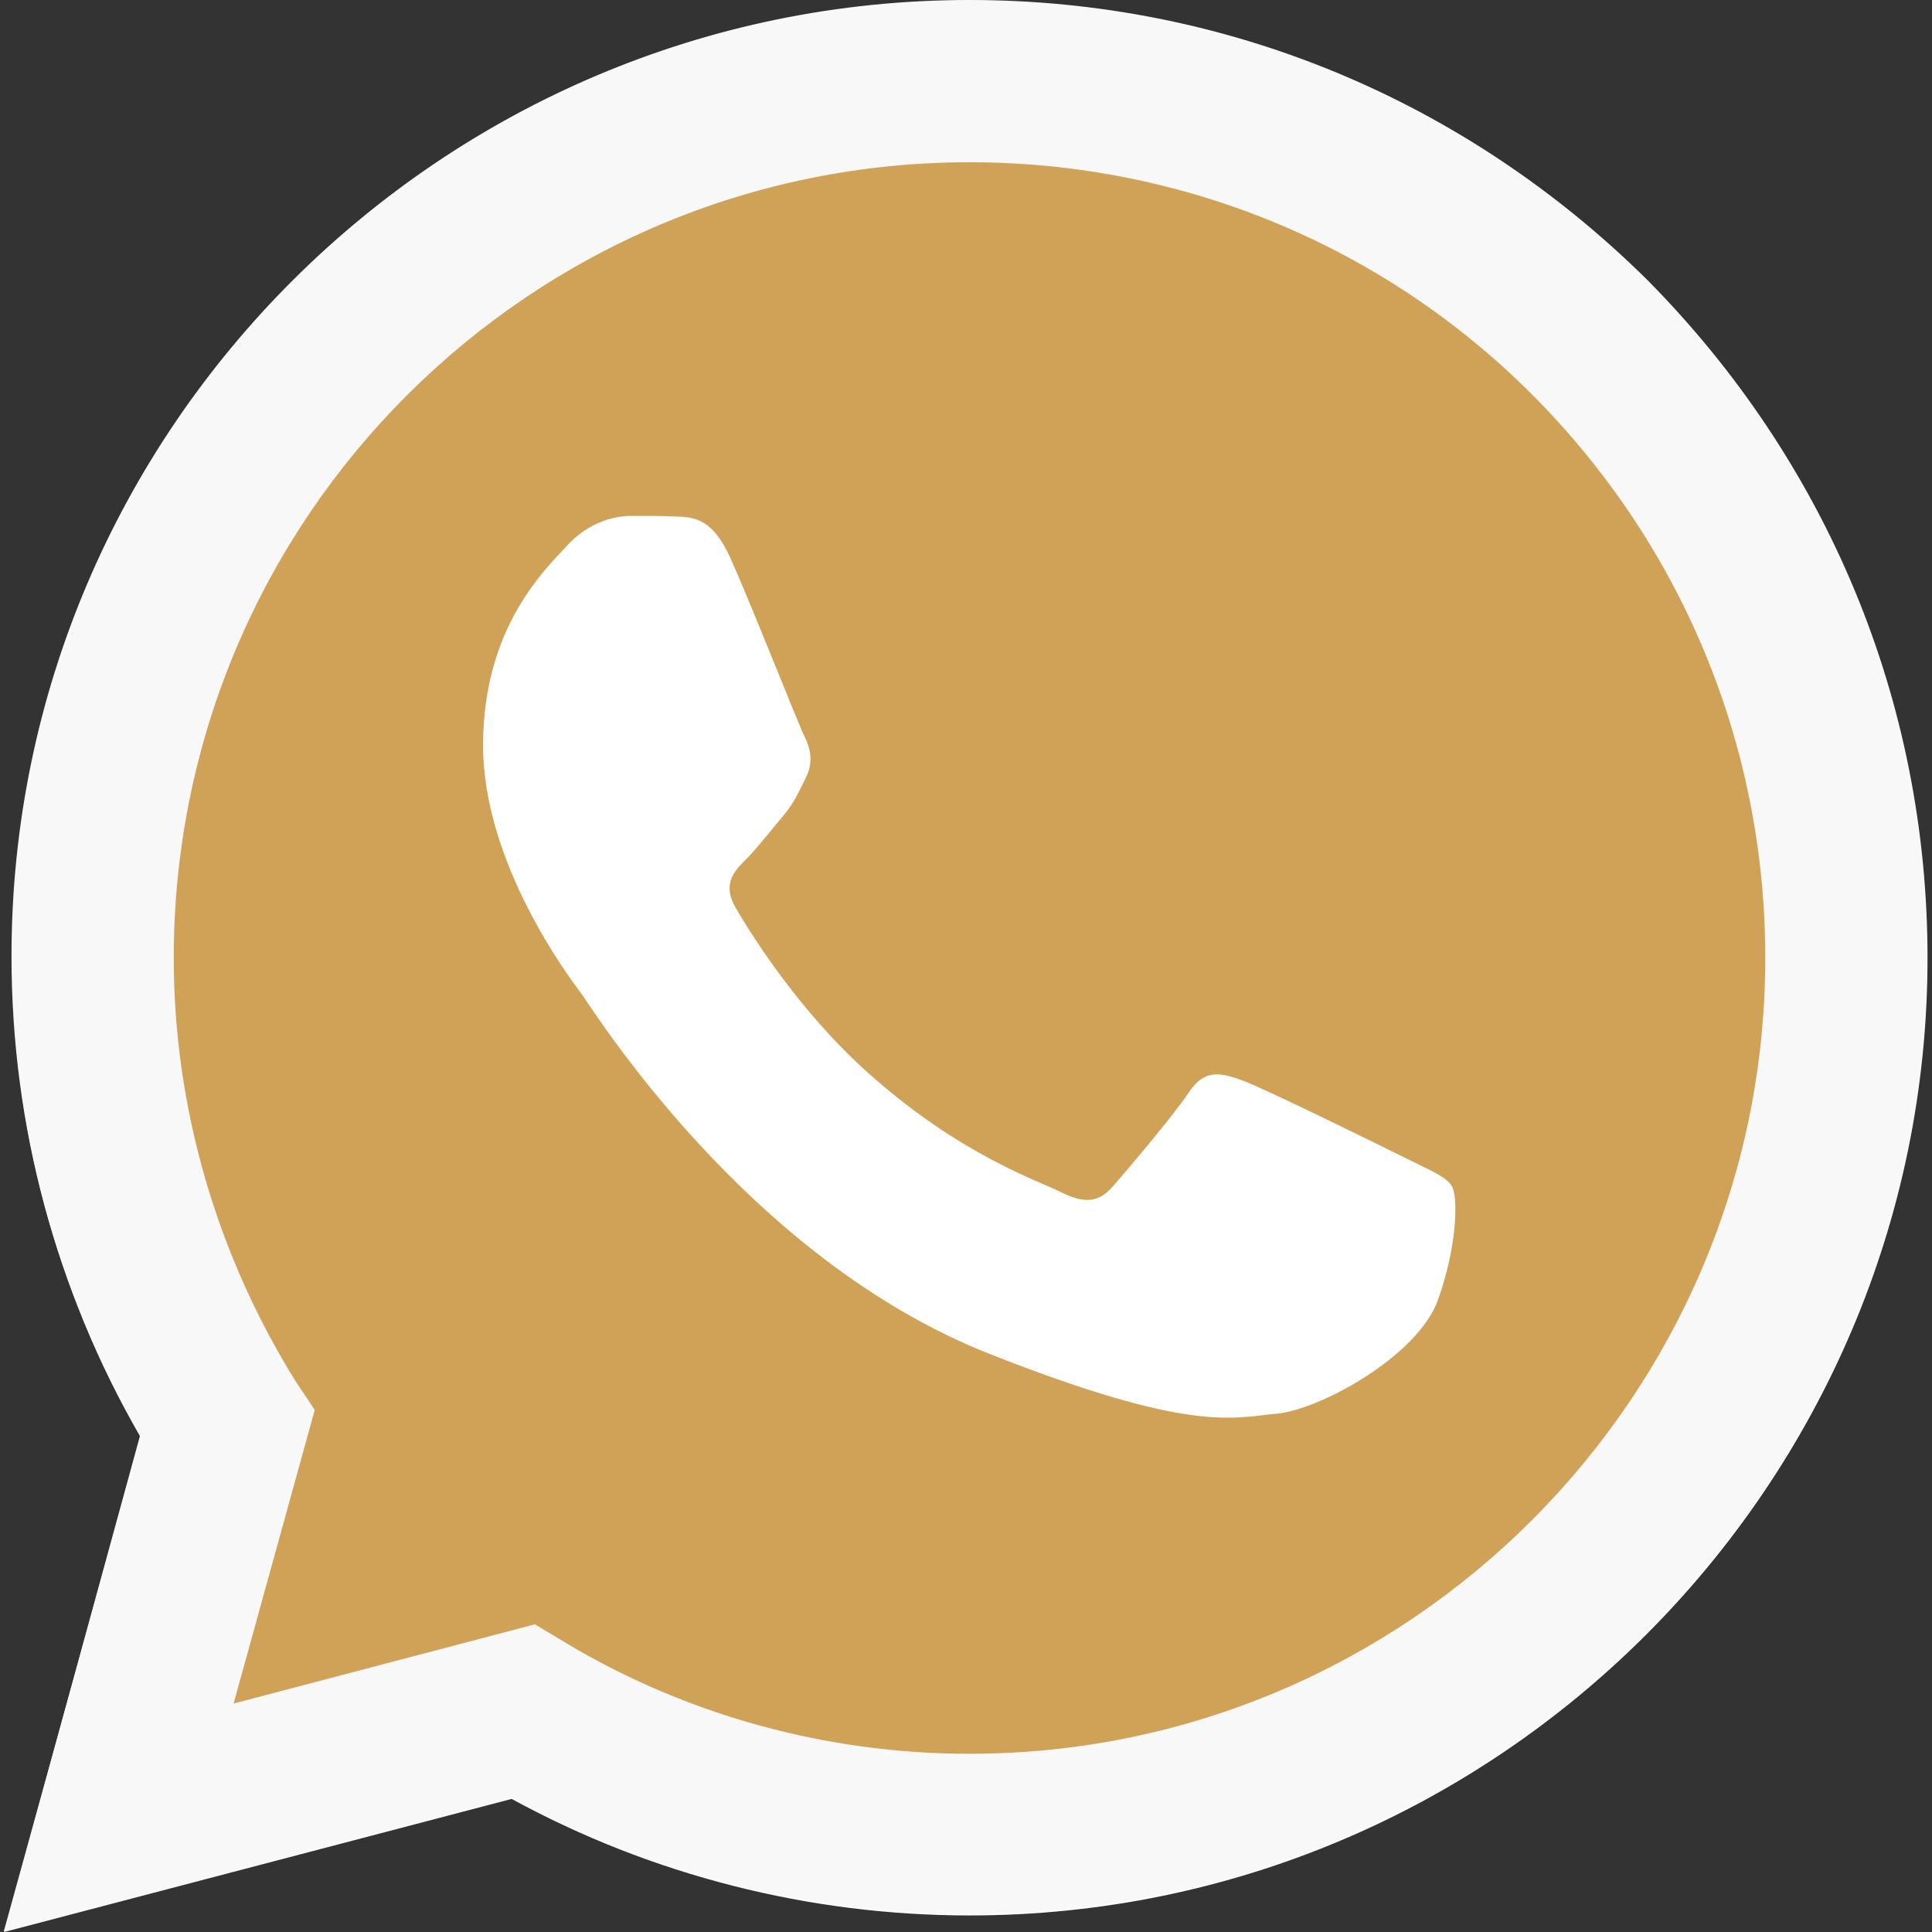 <svg width="44" height="44" viewBox="0 0 44 44" fill="none" xmlns="http://www.w3.org/2000/svg">
<rect x="0" y="0" width="44" height="44" fill="#333333" stroke="none"/>
<path d="M12.188 37.023L12.85 37.416C15.632 39.066 18.822 39.94 22.074 39.941H22.081C32.07 39.941 40.199 31.814 40.204 21.824C40.205 16.983 38.322 12.431 34.901 9.007C31.479 5.583 26.929 3.696 22.088 3.694C12.092 3.694 3.962 11.821 3.958 21.81C3.957 25.233 4.915 28.566 6.729 31.451L7.16 32.136L5.329 38.822L12.188 37.023ZM0.094 44L3.187 32.705C1.279 29.4 0.276 25.65 0.277 21.808C0.282 9.79 10.063 0.012 22.081 0.012C27.914 0.015 33.388 2.285 37.505 6.405C41.621 10.525 43.887 16.001 43.885 21.826C43.88 33.843 34.098 43.623 22.081 43.623C22.08 43.623 22.082 43.623 22.081 43.623H22.072C18.423 43.621 14.837 42.706 11.653 40.969L0.094 44Z" fill="white"/>
<path d="M1.014 21.791C1.014 25.527 1.991 29.137 3.859 32.322L0.844 43.235L12.012 40.305C15.07 42.004 18.552 42.853 22.077 42.853C33.669 42.853 43.139 33.426 43.139 21.833C43.139 16.185 40.931 10.92 36.982 6.928C32.99 2.979 27.724 0.771 22.077 0.771C10.484 0.771 1.014 10.198 1.014 21.791Z" fill="#D0A258"/>
<path d="M0.262 21.774C0.262 25.645 1.274 29.384 3.209 32.683L0.086 43.987L11.655 40.952C14.822 42.712 18.429 43.592 22.08 43.592C34.088 43.592 43.898 33.826 43.898 21.818C43.898 15.967 41.61 10.513 37.519 6.378C33.384 2.287 27.93 7.62939e-06 22.08 7.62939e-06C10.071 7.62939e-06 0.262 9.765 0.262 21.774ZM7.168 32.111L6.728 31.451C4.925 28.548 3.957 25.205 3.957 21.818C3.957 11.789 12.095 3.695 22.08 3.695C26.918 3.695 31.493 5.586 34.88 8.973C38.311 12.405 40.203 16.979 40.203 21.818C40.203 31.803 32.065 39.941 22.08 39.941C18.825 39.941 15.614 39.061 12.842 37.389L12.182 36.993L5.32 38.797L7.168 32.111Z" fill="#F8F8F8"/>
<path fill-rule="evenodd" clip-rule="evenodd" d="M16.632 12.704C16.224 11.797 15.794 11.779 15.406 11.763C15.088 11.749 14.725 11.75 14.362 11.75C13.998 11.75 13.408 11.886 12.909 12.432C12.409 12.977 11.002 14.295 11.002 16.975C11.002 19.656 12.954 22.246 13.226 22.61C13.499 22.973 16.995 28.649 22.533 30.833C27.135 32.648 28.072 32.287 29.071 32.196C30.07 32.105 32.294 30.878 32.748 29.606C33.202 28.334 33.202 27.244 33.066 27.016C32.929 26.789 32.566 26.653 32.022 26.38C31.477 26.108 28.798 24.79 28.299 24.608C27.799 24.427 27.436 24.336 27.073 24.881C26.709 25.426 25.666 26.653 25.348 27.016C25.03 27.38 24.713 27.425 24.168 27.153C23.623 26.88 21.868 26.305 19.787 24.449C18.167 23.005 17.074 21.222 16.756 20.677C16.438 20.132 16.722 19.837 16.995 19.565C17.24 19.321 17.54 18.929 17.812 18.611C18.084 18.293 18.175 18.066 18.357 17.702C18.538 17.339 18.447 17.02 18.311 16.748C18.175 16.476 17.116 13.781 16.632 12.704Z" fill="white"/>
</svg>
